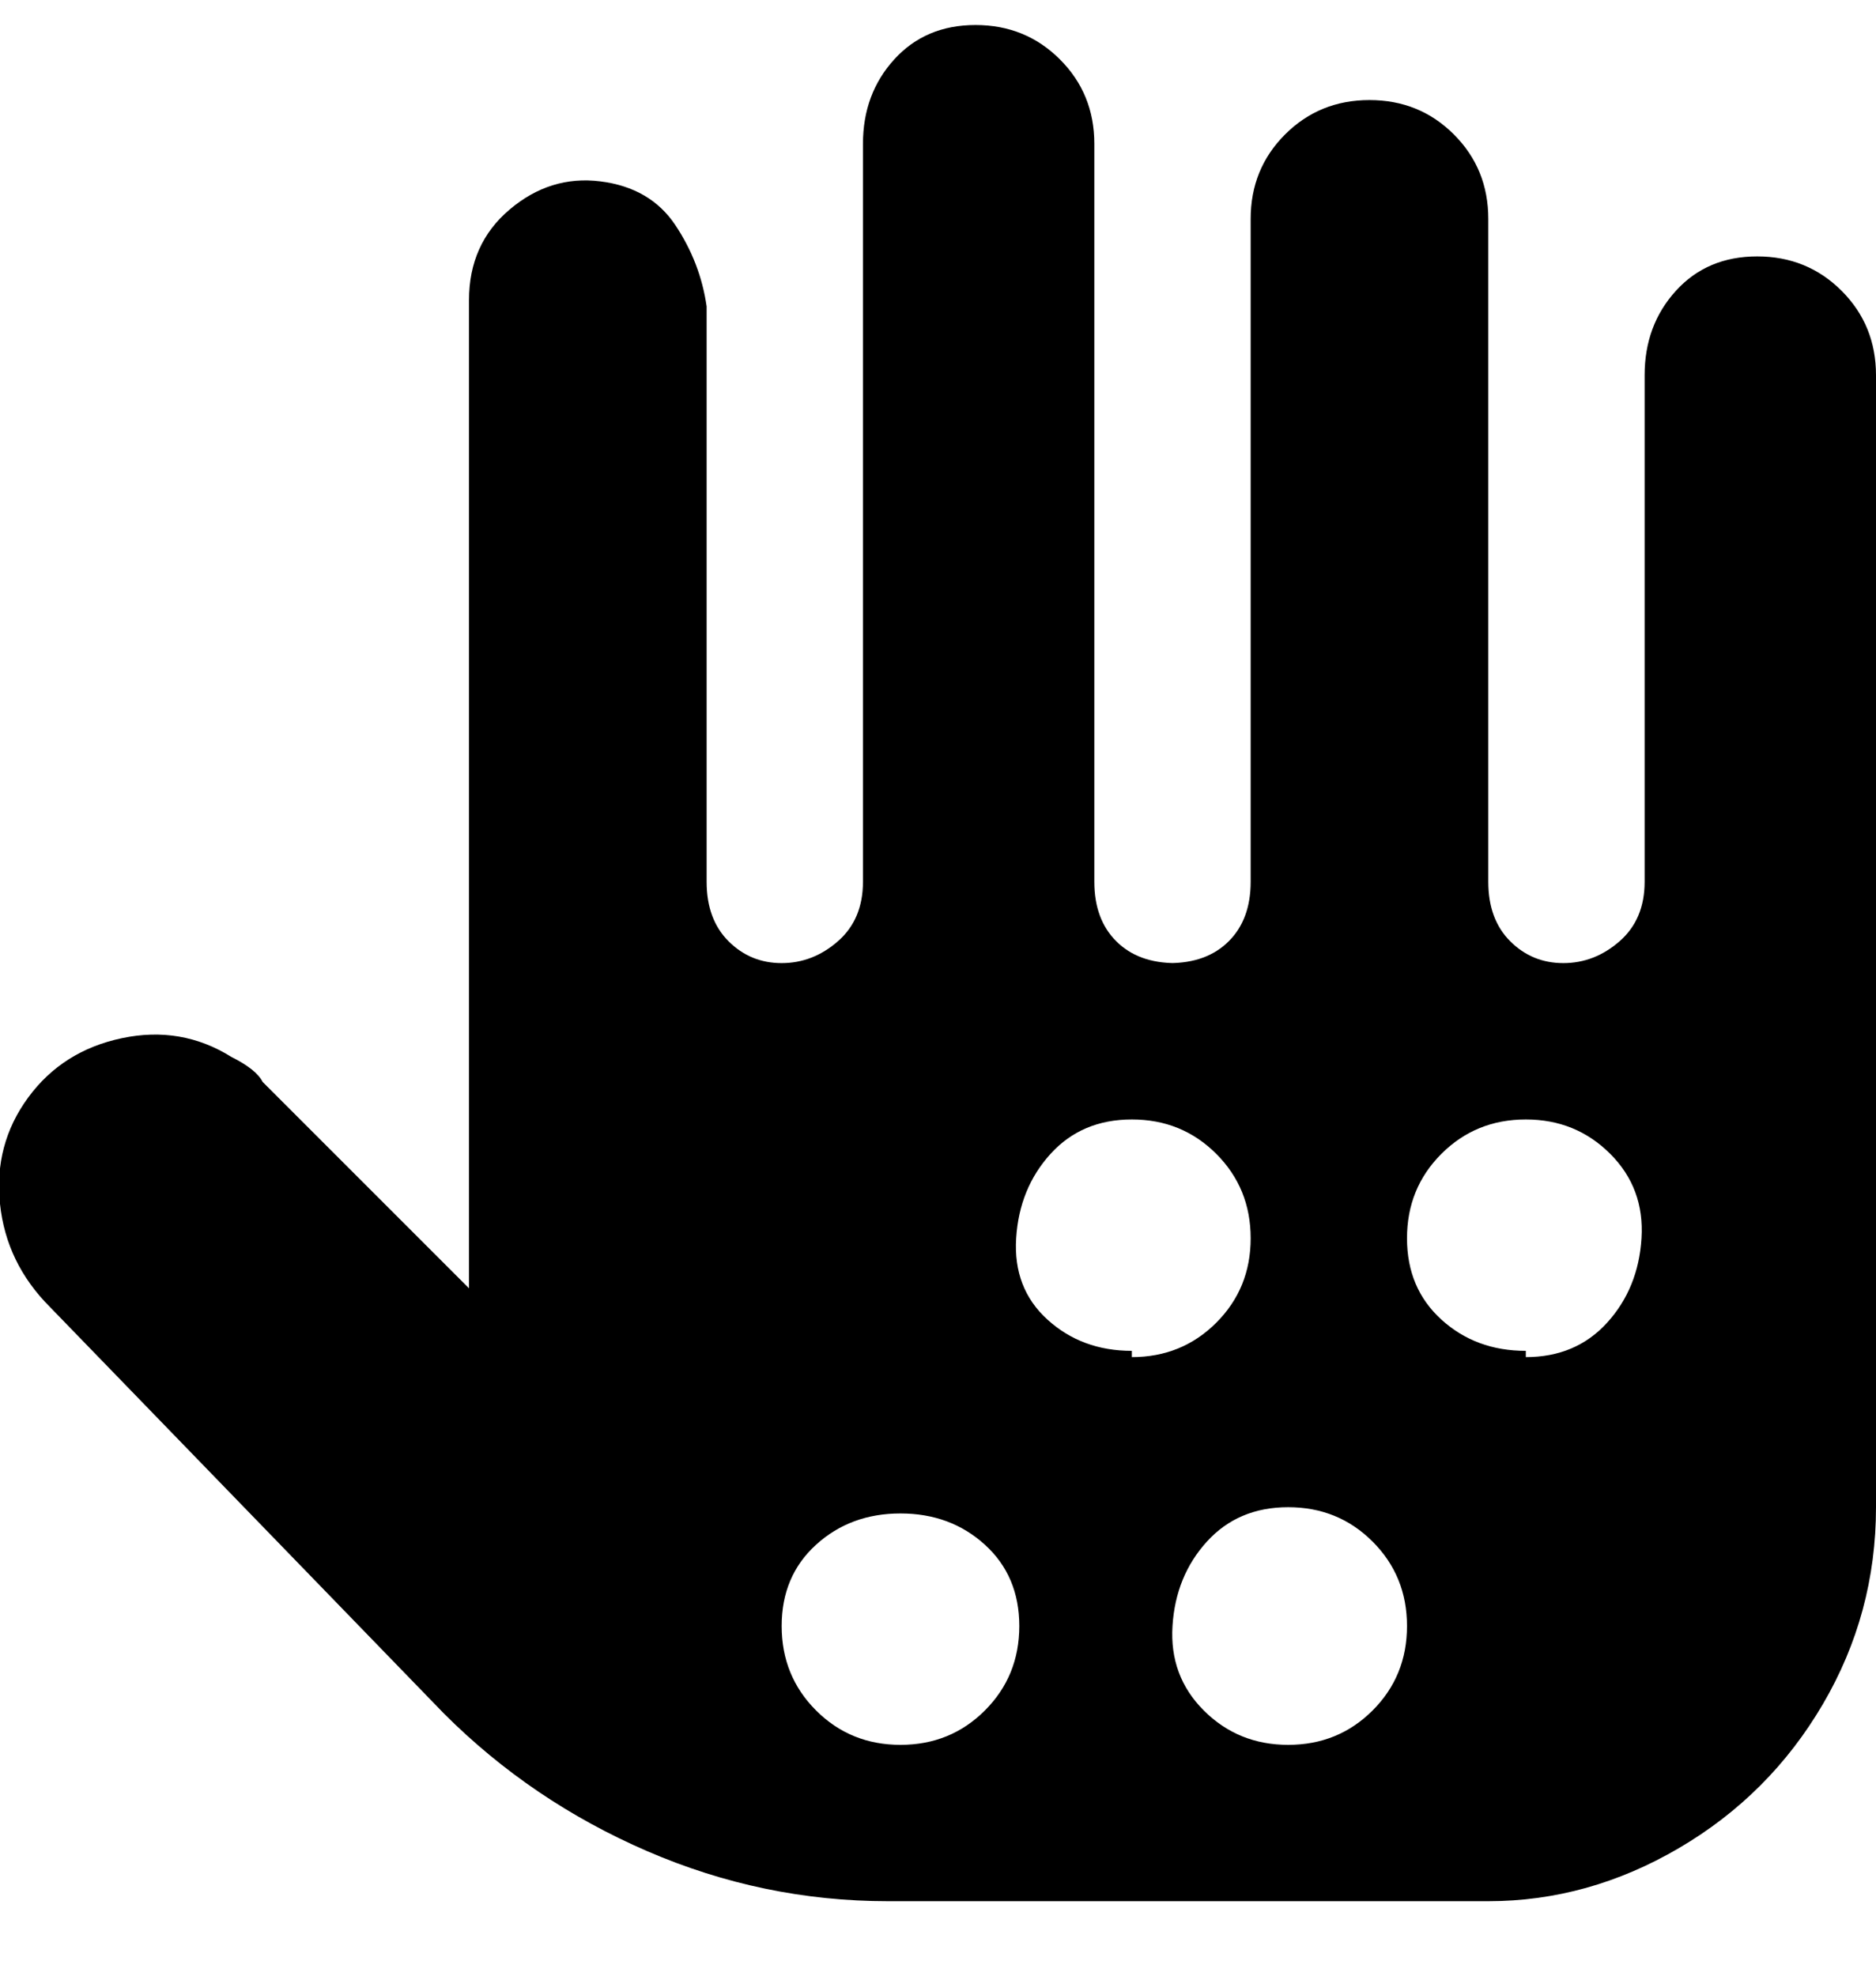 <svg viewBox="0 0 300 316" xmlns="http://www.w3.org/2000/svg"><path d="M281 41q-8 0-13 5.5T263 60v81q0 6-4 9.5t-9 3.5q-5 0-8.5-3.5T238 141V35q0-8-5.5-13.5T219 16q-8 0-13.5 5.5T200 35v106q0 6-3.5 9.5T187 154h1q-6 0-9.5-3.5T175 141V23q0-8-5.5-13.5T156 4q-8 0-13 5.5T138 23v118q0 6-4 9.5t-9 3.5q-5 0-8.5-3.5T113 141V49q-1-7-5-13t-12-7q-8-1-14.5 4.5T75 48v158l-33-33q-1-2-5-4-8-5-17.5-3t-15 9.5Q-1 183 0 192.5T8 209l63 65q14 14 32.5 22t38.5 8h96q16 0 30.5-8.5t23-23Q300 258 300 241V60q0-8-5.5-13.5T281 41zM144 279q-8 0-13.5-5.5T125 260q0-8 5.5-13t13.5-5q8 0 13.5 5t5.5 13q0 8-5.5 13.5T144 279zm37-63q-8 0-13.5-5t-5-13q.5-8 5.5-13.5t13-5.5q8 0 13.5 5.5T200 198q0 8-5.5 13.5T181 217v-1zm25 63q-8 0-13.5-5.5t-5-13.5q.5-8 5.5-13.5t13-5.5q8 0 13.5 5.5T225 260q0 8-5.5 13.5T206 279zm38-63q-8 0-13.5-5t-5.5-13q0-8 5.5-13.5T244 179q8 0 13.5 5.5t5 13.5q-.5 8-5.5 13.5t-13 5.5v-1z"/></svg>